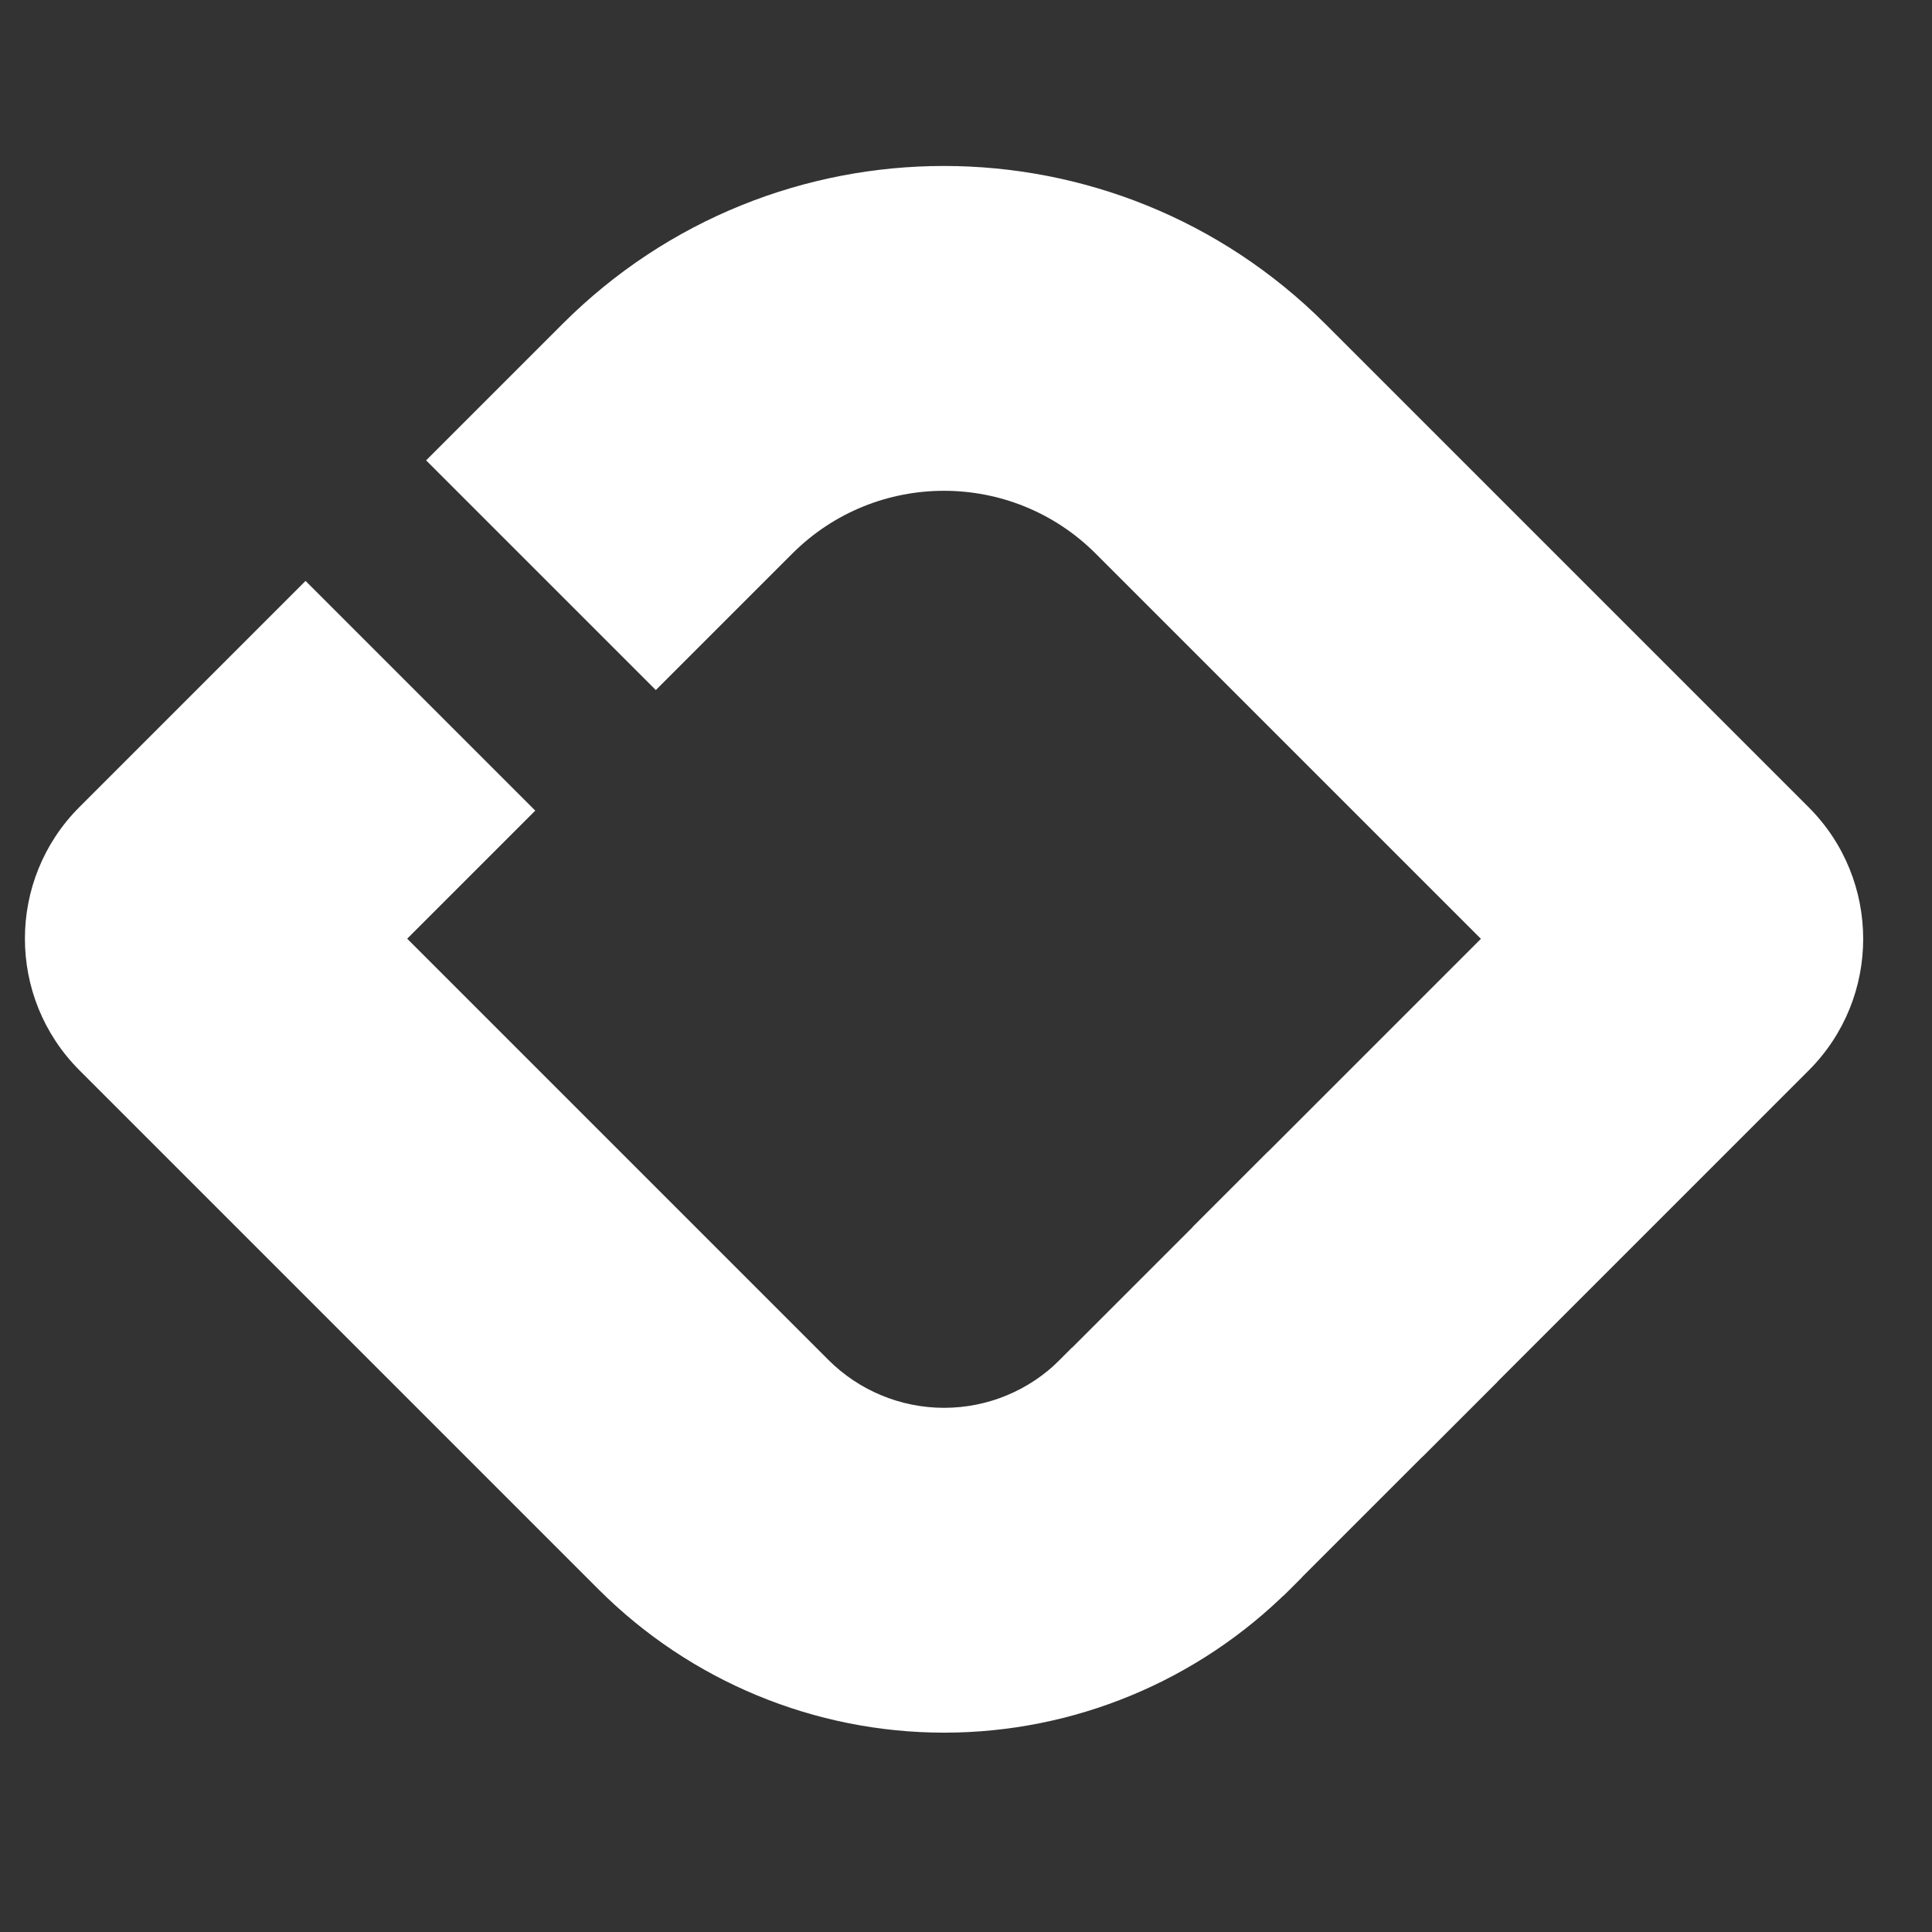 <?xml version="1.0" encoding="UTF-8" standalone="no"?>
<!DOCTYPE svg PUBLIC "-//W3C//DTD SVG 1.1//EN" "http://www.w3.org/Graphics/SVG/1.1/DTD/svg11.dtd">
<svg width="100%" height="100%" viewBox="0 0 32 32" version="1.1" xmlns="http://www.w3.org/2000/svg" xmlns:xlink="http://www.w3.org/1999/xlink" xml:space="preserve" xmlns:serif="http://www.serif.com/" style="fill-rule:evenodd;clip-rule:evenodd;stroke-linejoin:round;stroke-miterlimit:2;">
    <rect x="0" y="0" width="32" height="32" fill="#333333" stroke="none"/>
    <g id="g5" transform="matrix(0.011,0.011,-0.011,0.011,15.633,-0.953)">
        <g id="path1" transform="matrix(2.131,0,0,1.488,-848.011,-366.071)">
            <path d="M398,892L398,1120.84C398,1194.35 439.609,1253.95 490.948,1254L858.024,1254C922.72,1253.95 984.759,1217.14 1030.51,1151.64C1076.28,1086.1 1102,997.202 1102,904.512L1102,892L939.689,892L939.689,904.512C939.689,935.566 931.073,965.347 915.737,987.306C900.401,1009.26 879.601,1021.6 857.913,1021.6L560.311,1021.6L560.311,892L398,892Z" style="fill:white;"/>
        </g>
        <g id="path2" transform="matrix(2.131,0,0,1.488,-848.011,-366.071)">
            <path d="M667.545,246C518.679,246 398,418.791 398,631.94L398,770L560.311,770L560.311,631.94C560.311,547.142 608.321,478.4 667.545,478.4L939.689,478.4L939.689,770L1102,770L1102,379.162C1102,305.619 1060.36,246 1009,246L667.545,246Z" style="fill:white;"/>
        </g>
        <g id="path3" transform="matrix(7.007,0,0,1.488,-6221.35,-366.071)">
            <rect x="1052.64" y="694" width="49.359" height="217" style="fill:white;"/>
        </g>
    </g>
</svg>
